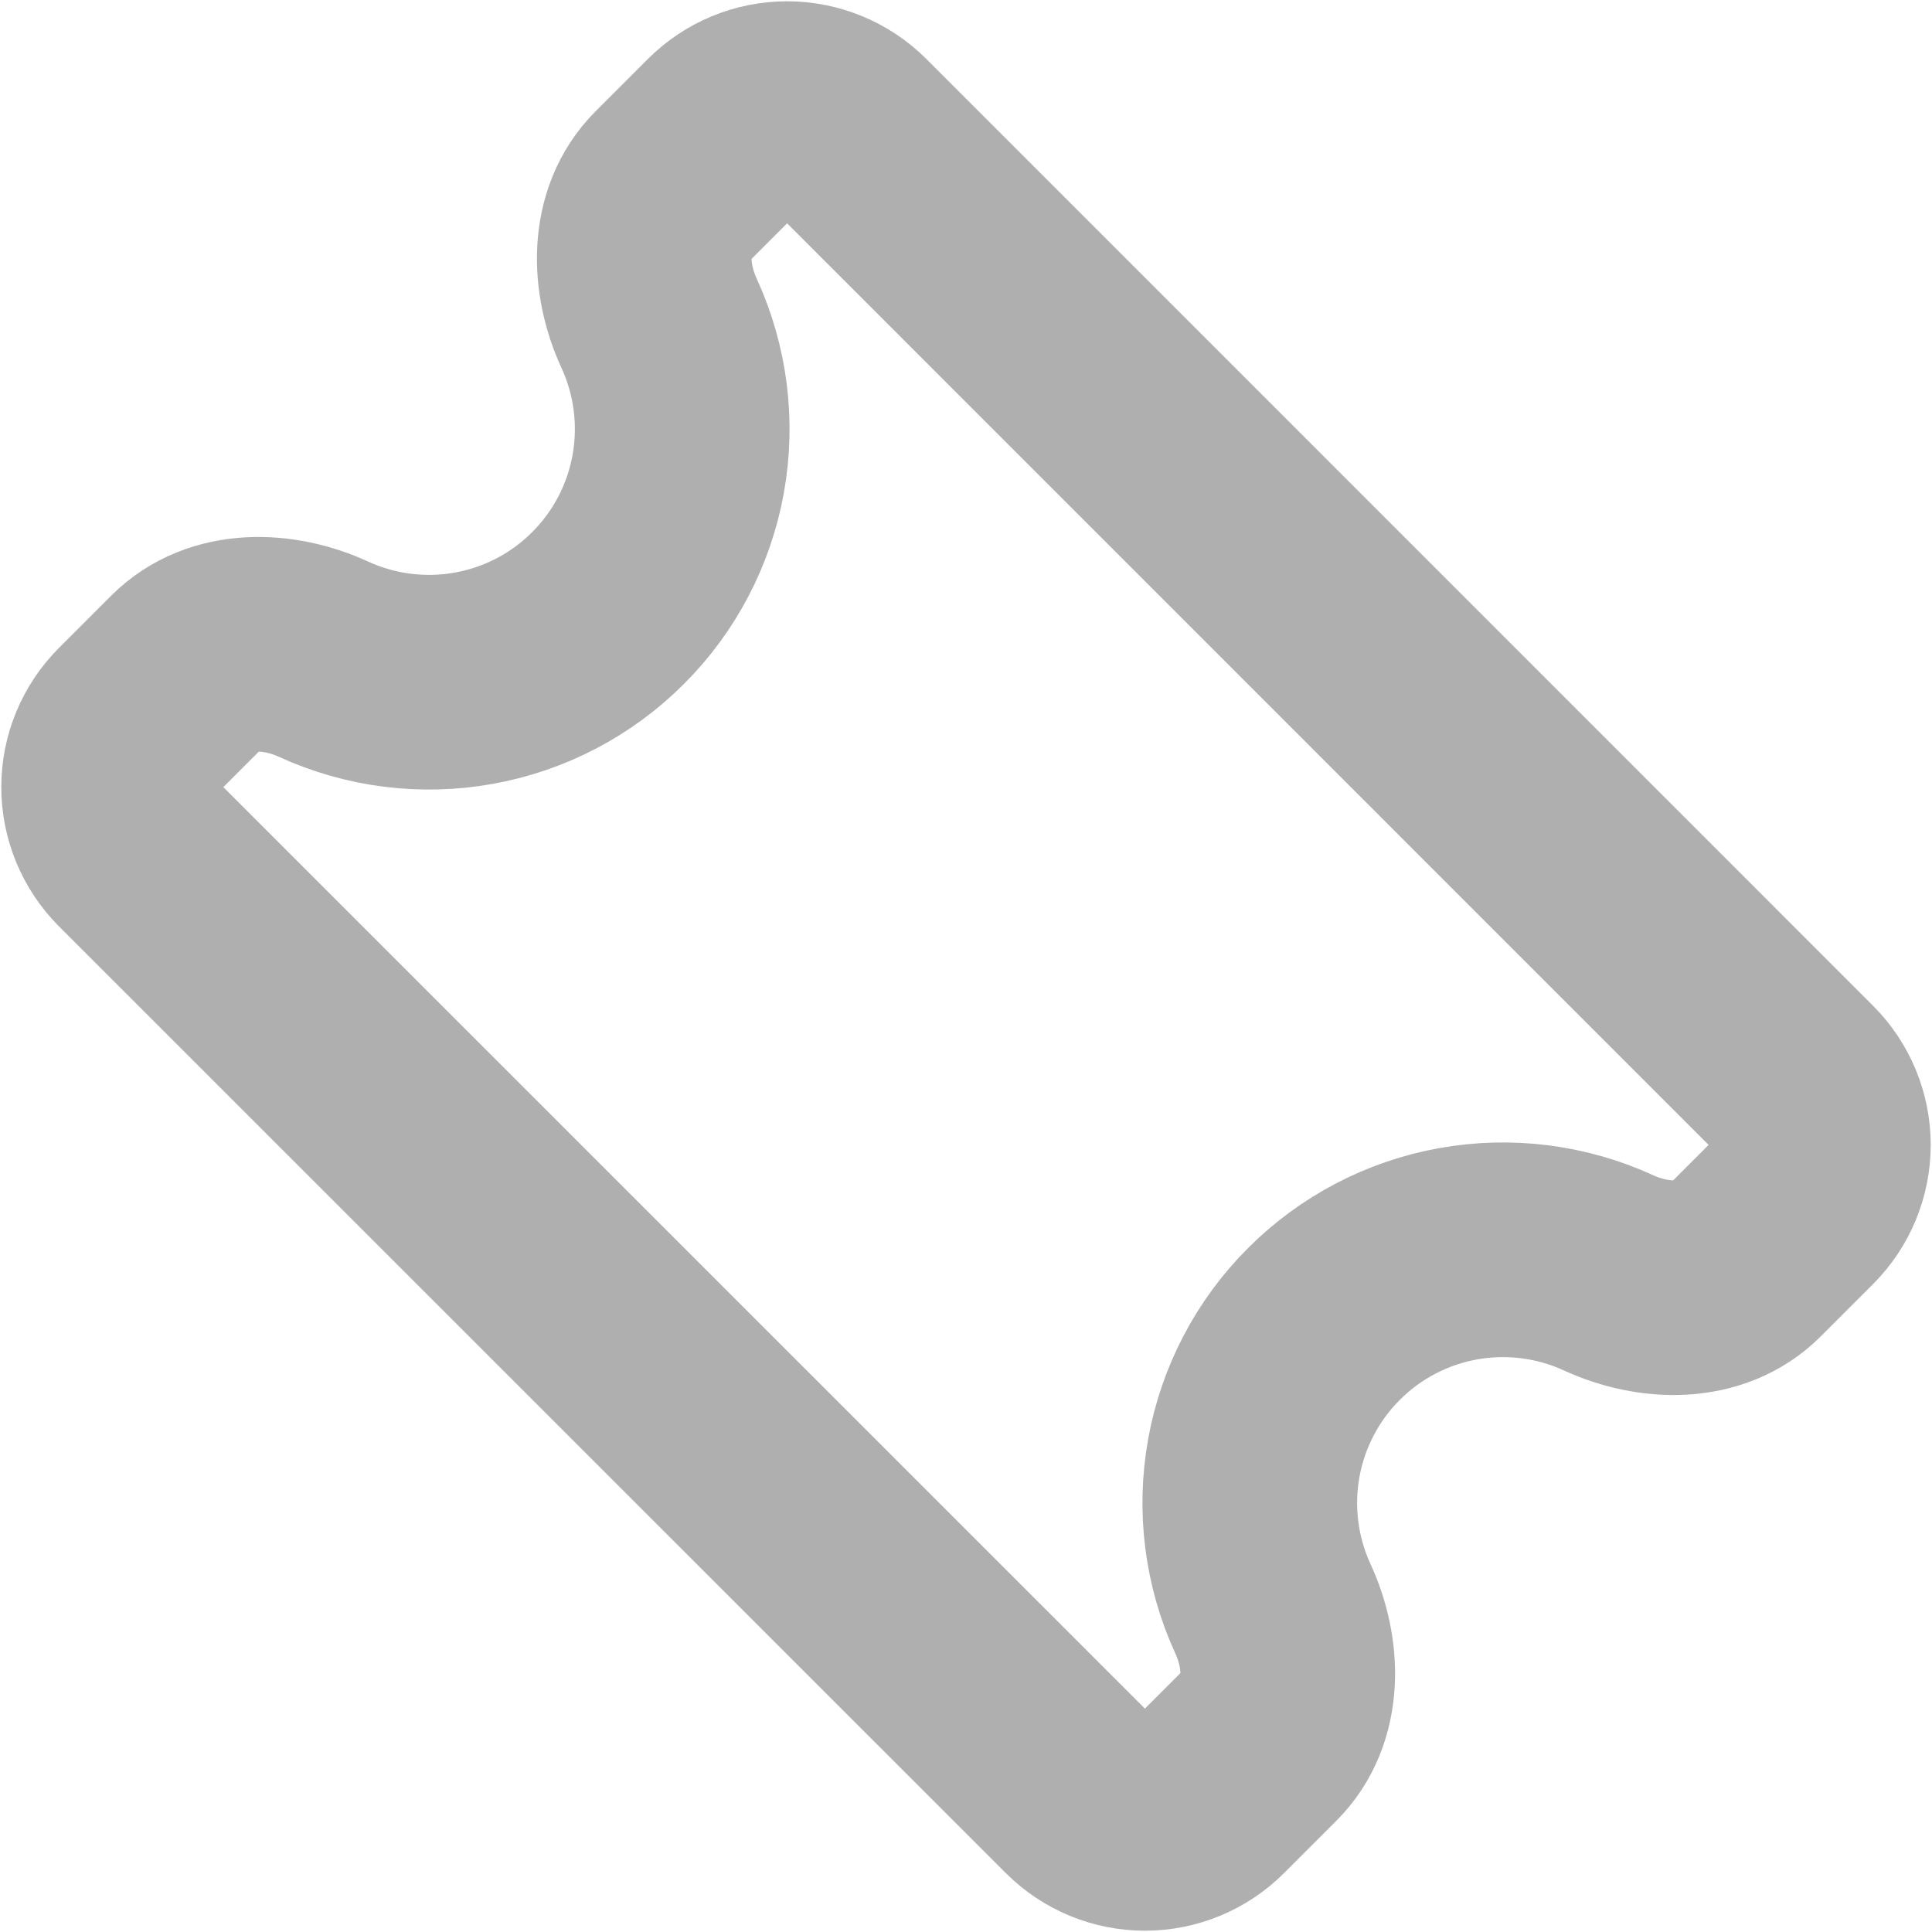 <svg width="18" height="18" viewBox="0 0 18 18" fill="none" xmlns="http://www.w3.org/2000/svg">
<path d="M6.256 1.744C5.931 2.069 5.948 2.595 6.141 3.013C6.342 3.451 6.404 3.94 6.319 4.414C6.234 4.888 6.006 5.325 5.665 5.665C5.325 6.006 4.888 6.234 4.414 6.319C3.94 6.404 3.451 6.342 3.013 6.141C2.595 5.949 2.069 5.931 1.744 6.256L1.256 6.744C1.1 6.9 1.012 7.112 1.012 7.333C1.012 7.554 1.1 7.766 1.256 7.923L10.078 16.744C10.234 16.9 10.446 16.988 10.667 16.988C10.888 16.988 11.1 16.9 11.256 16.744L11.744 16.256C12.069 15.931 12.052 15.405 11.859 14.987C11.658 14.549 11.596 14.06 11.681 13.586C11.766 13.112 11.994 12.675 12.335 12.335C12.675 11.994 13.112 11.766 13.586 11.681C14.06 11.596 14.549 11.658 14.987 11.859C15.405 12.051 15.931 12.069 16.256 11.744L16.744 11.256C16.9 11.1 16.988 10.888 16.988 10.667C16.988 10.446 16.9 10.234 16.744 10.078L7.923 1.256C7.766 1.1 7.554 1.012 7.333 1.012C7.112 1.012 6.9 1.1 6.744 1.256L6.256 1.744V1.744Z" stroke="#AFAFAF" stroke-width="2" stroke-linecap="round" stroke-linejoin="round"/>
</svg>

